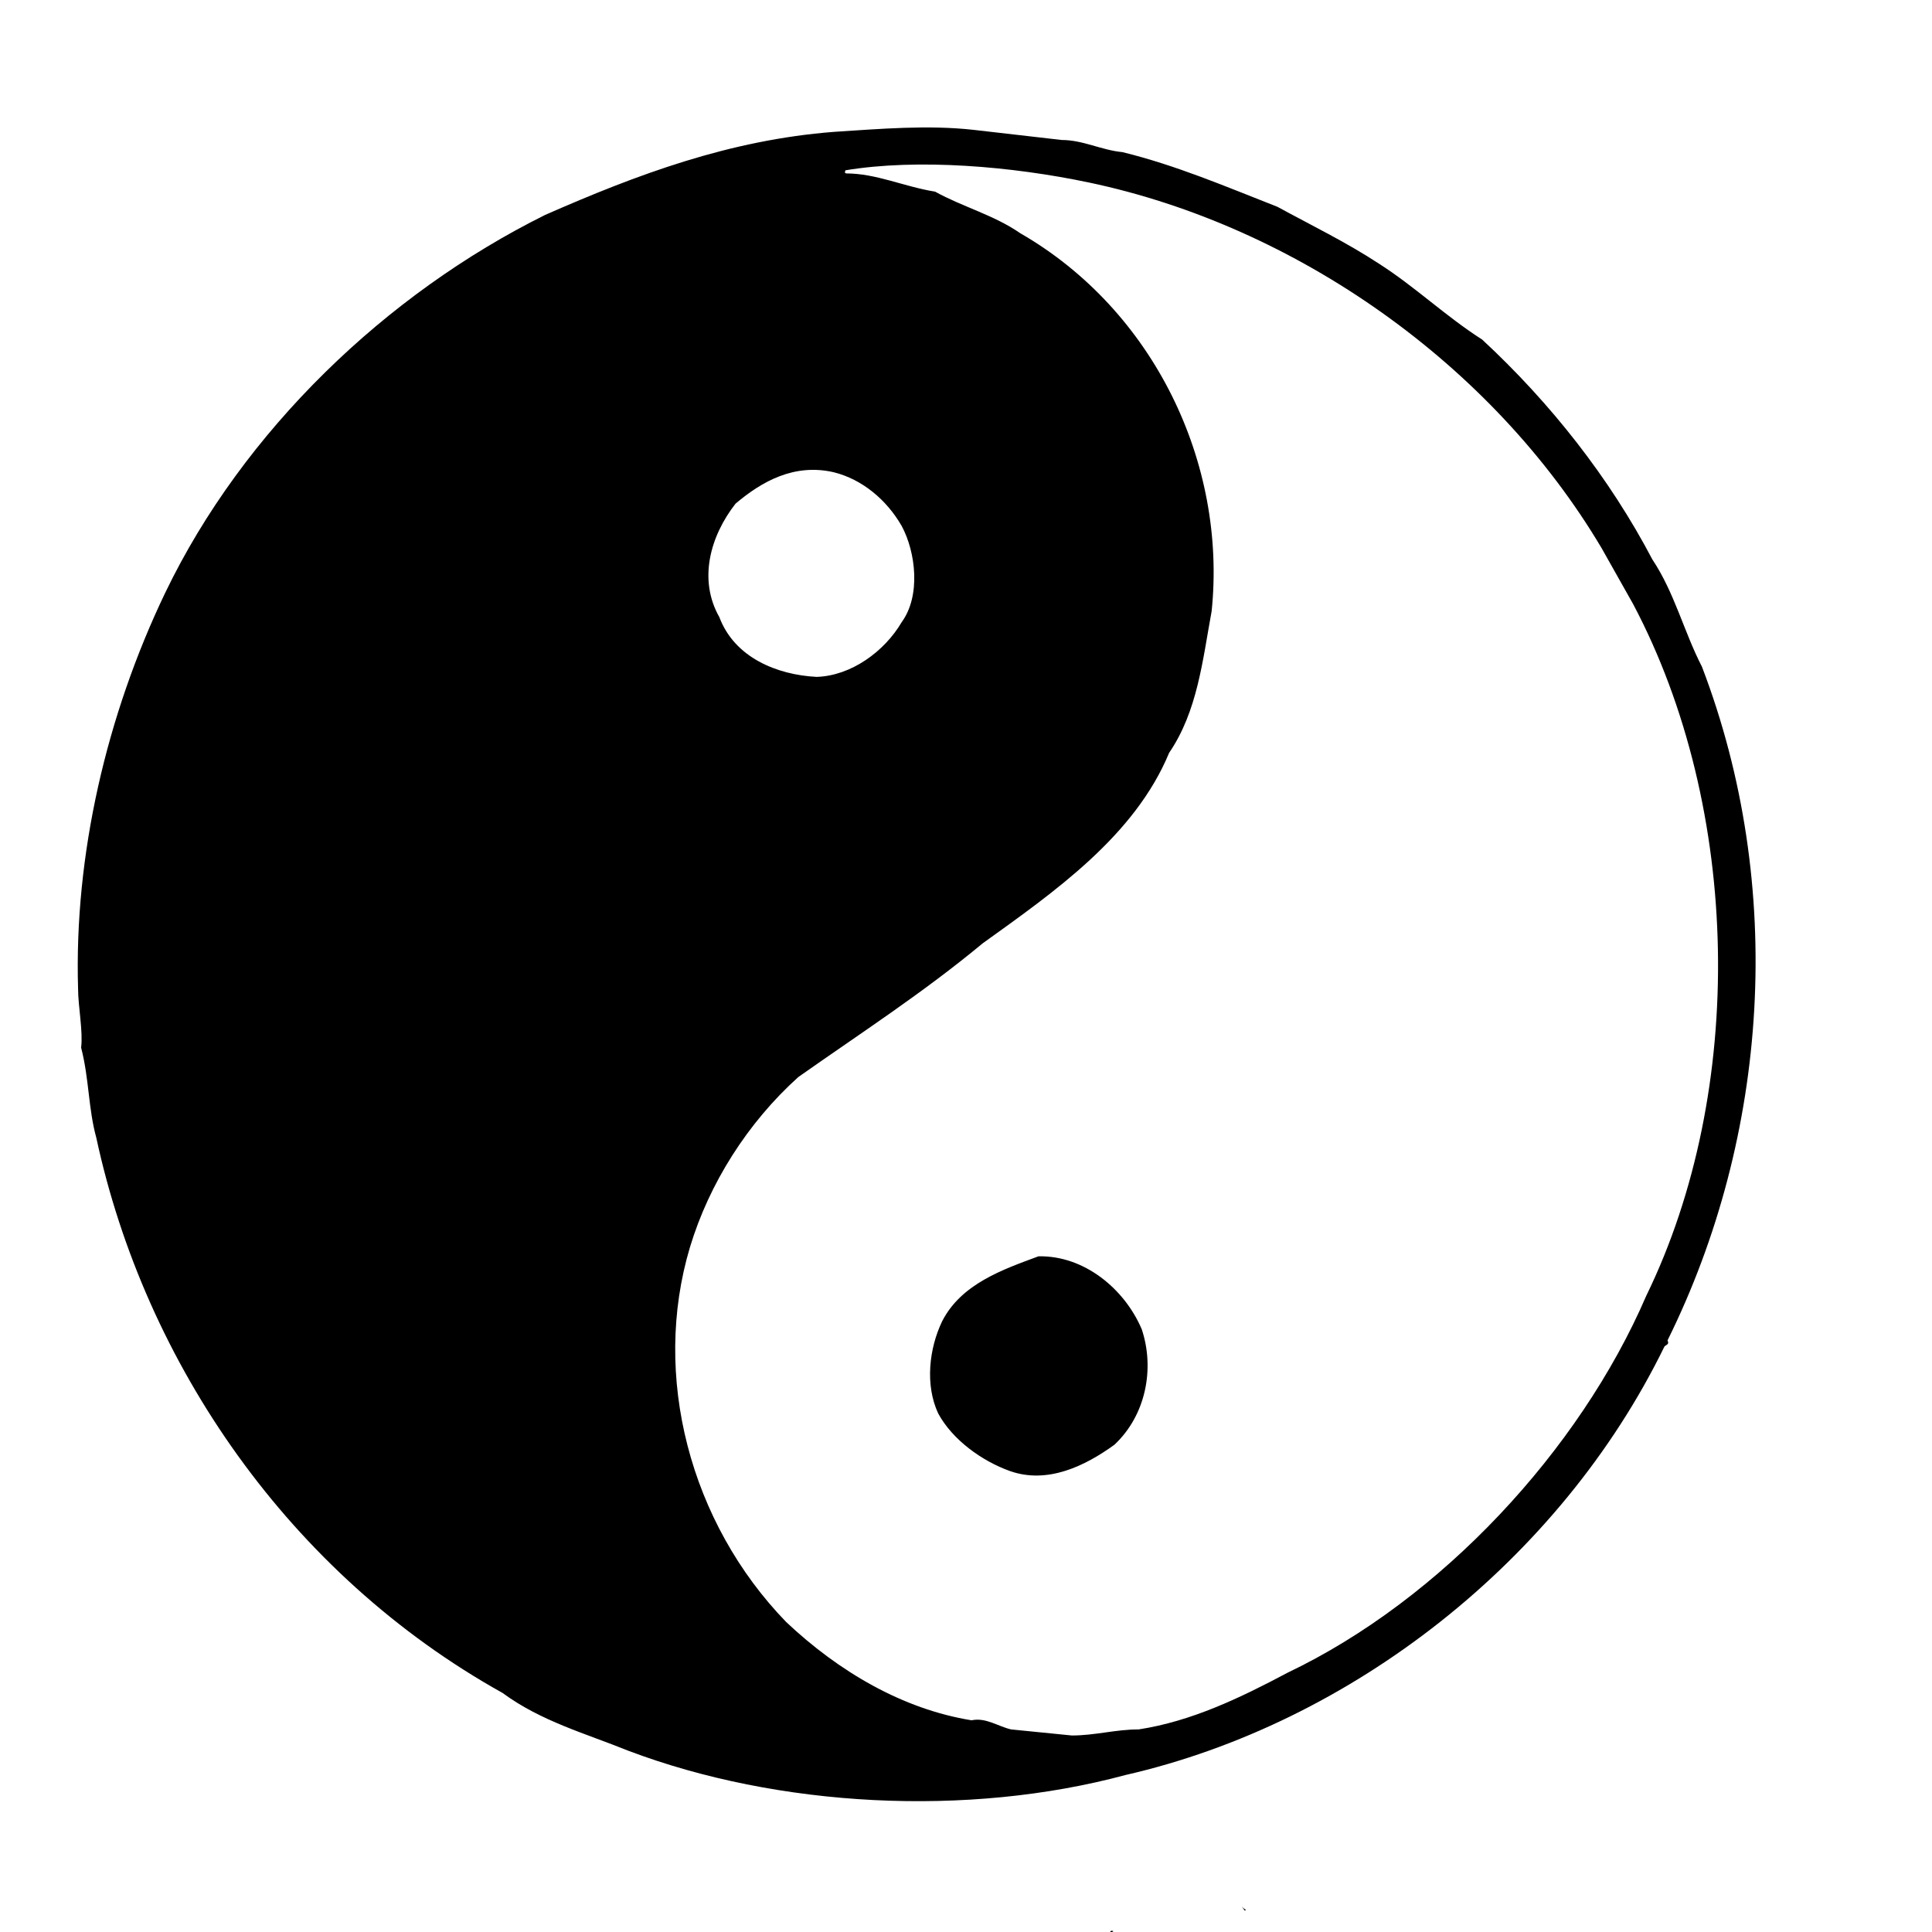 <?xml version="1.0" standalone="no"?><!DOCTYPE svg PUBLIC "-//W3C//DTD SVG 1.1//EN" "http://www.w3.org/Graphics/SVG/1.1/DTD/svg11.dtd"><svg t="1575613644282" class="icon" viewBox="0 0 1024 1024" version="1.1" xmlns="http://www.w3.org/2000/svg" p-id="2316" xmlns:xlink="http://www.w3.org/1999/xlink" width="200" height="200"><defs><style type="text/css"></style></defs><path d="M902.072 353.394c-9.668-18.792-14.504-39.197-26.312-56.913-22.552-42.954-53.69-82.685-90.205-116.513-19.329-12.347-35.435-27.918-54.761-40.268-17.182-11.276-35.977-20.403-53.693-30.068-27.382-10.739-53.693-22.011-82.153-28.993-11.274-1.072-20.936-6.442-32.214-6.442L516.025 68.827c-24.16-2.684-49.397-0.537-74.099 1.072-55.298 4.297-104.16 22.552-153.02 44.028-84.295 41.879-160 114.363-201.344 200.27-31.14 64.969-48.323 139.062-46.176 209.936 0 9.129 2.685 22.551 1.613 31.14 4.295 16.646 3.757 32.214 8.054 47.788C76.823 722.793 153.605 834.471 266.358 897.292c20.402 15.033 44.025 21.476 66.578 30.607 79.46 30.065 179.87 35.432 263.629 12.886 119.73-27.386 230.34-113.828 285.637-227.12 1.081-1.07 2.685-1.07 1.614-3.219C937.508 601.987 946.63 469.905 902.072 353.394zM389.85 266.95c13.957-11.813 31.139-21.477 52.077-16.645 15.038 3.759 27.926 14.497 35.98 28.455 7.514 13.96 10.198 37.05 0 51.007-9.134 15.573-26.845 28.458-45.103 28.997-20.942-1.075-43.489-10.203-51.542-31.681C369.982 307.219 376.426 284.129 389.85 266.95zM872.542 686.82c-35.44 82.148-108.998 161.076-190.071 199.736-25.237 13.422-51.009 25.771-78.929 30.068-12.347 0-23.087 3.22-35.44 3.22l-32.215-3.22c-6.972-1.612-13.422-6.446-20.937-4.834-36.509-5.906-70.339-25.773-98.255-52.081-51.007-52.618-71.412-130.471-51.007-198.659 10.203-33.826 30.6-66.041 57.446-90.203 32.755-23.089 66.045-44.565 97.726-70.873 38.119-27.384 80.538-56.914 98.79-100.94 15.031-22.014 17.717-48.86 22.552-75.168 8.053-78.391-30.605-159.465-101.481-200.273-13.958-9.663-30.6-13.96-45.103-22.013-16.642-2.685-31.136-9.663-47.243-9.663-1.616-1.075 0.535-1.075-0.54-1.61 38.659-6.444 88.592-2.15 129.402 6.441 109.528 23.089 213.687 96.108 271.677 193.828l16.643 29.531C923.008 428.563 925.692 577.825 872.542 686.82zM605.152 704.538c6.984 20.94 2.151 45.639-14.493 61.208-15.573 11.276-35.439 20.94-55.307 13.961-15.031-5.369-30.599-16.646-38.119-30.606-6.984-15.031-4.835-34.363 2.15-48.86 10.199-19.864 32.216-27.381 51.008-34.362C574.551 665.343 596.028 683.062 605.152 704.538zM660.337 1012.196l-0.533 0.533-1.61-2.149C658.733 1011.12 659.267 1011.655 660.337 1012.196zM595.907 1022.933 596.448 1022.933 596.448 1022.933ZM590.003 1023.469c0 0.533-0.533 0.533-1.609 0.533C588.933 1022.933 589.47 1023.469 590.003 1023.469z" p-id="2317"></path></svg>